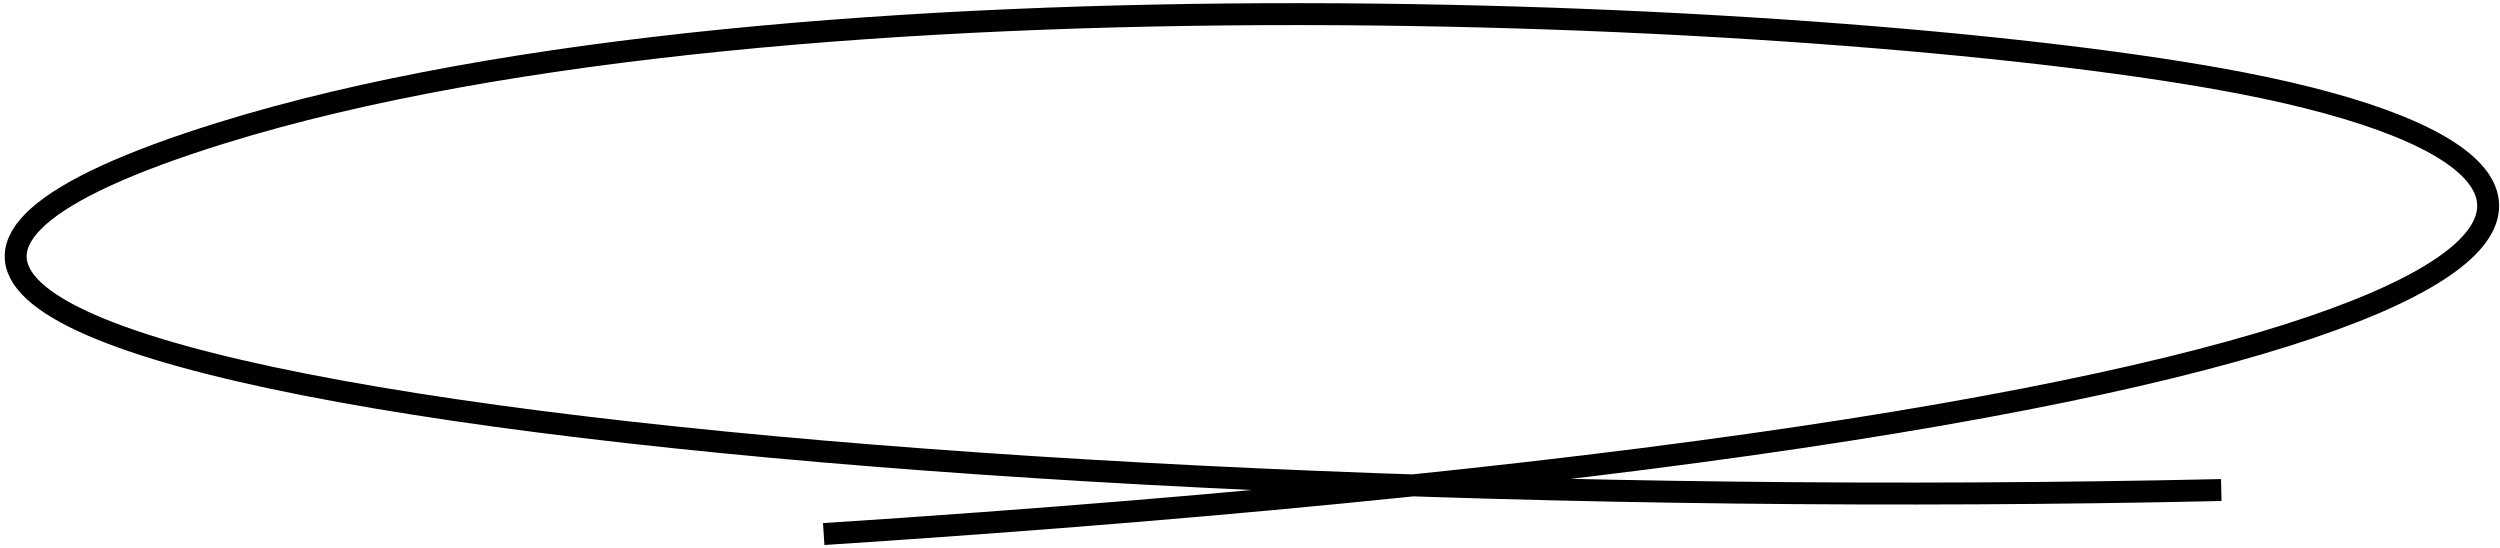<svg width="456" height="100" viewBox="0 0 456 100" fill="none" xmlns="http://www.w3.org/2000/svg">
<path d="M150.245 97.412C466.617 76.85 502.013 33.127 408.693 15.12C338.995 1.671 144.065 -7.912 40.518 24.212C-97.223 66.944 169.963 94.651 405.158 89.383" stroke="black" stroke-width="4"/>
</svg>
